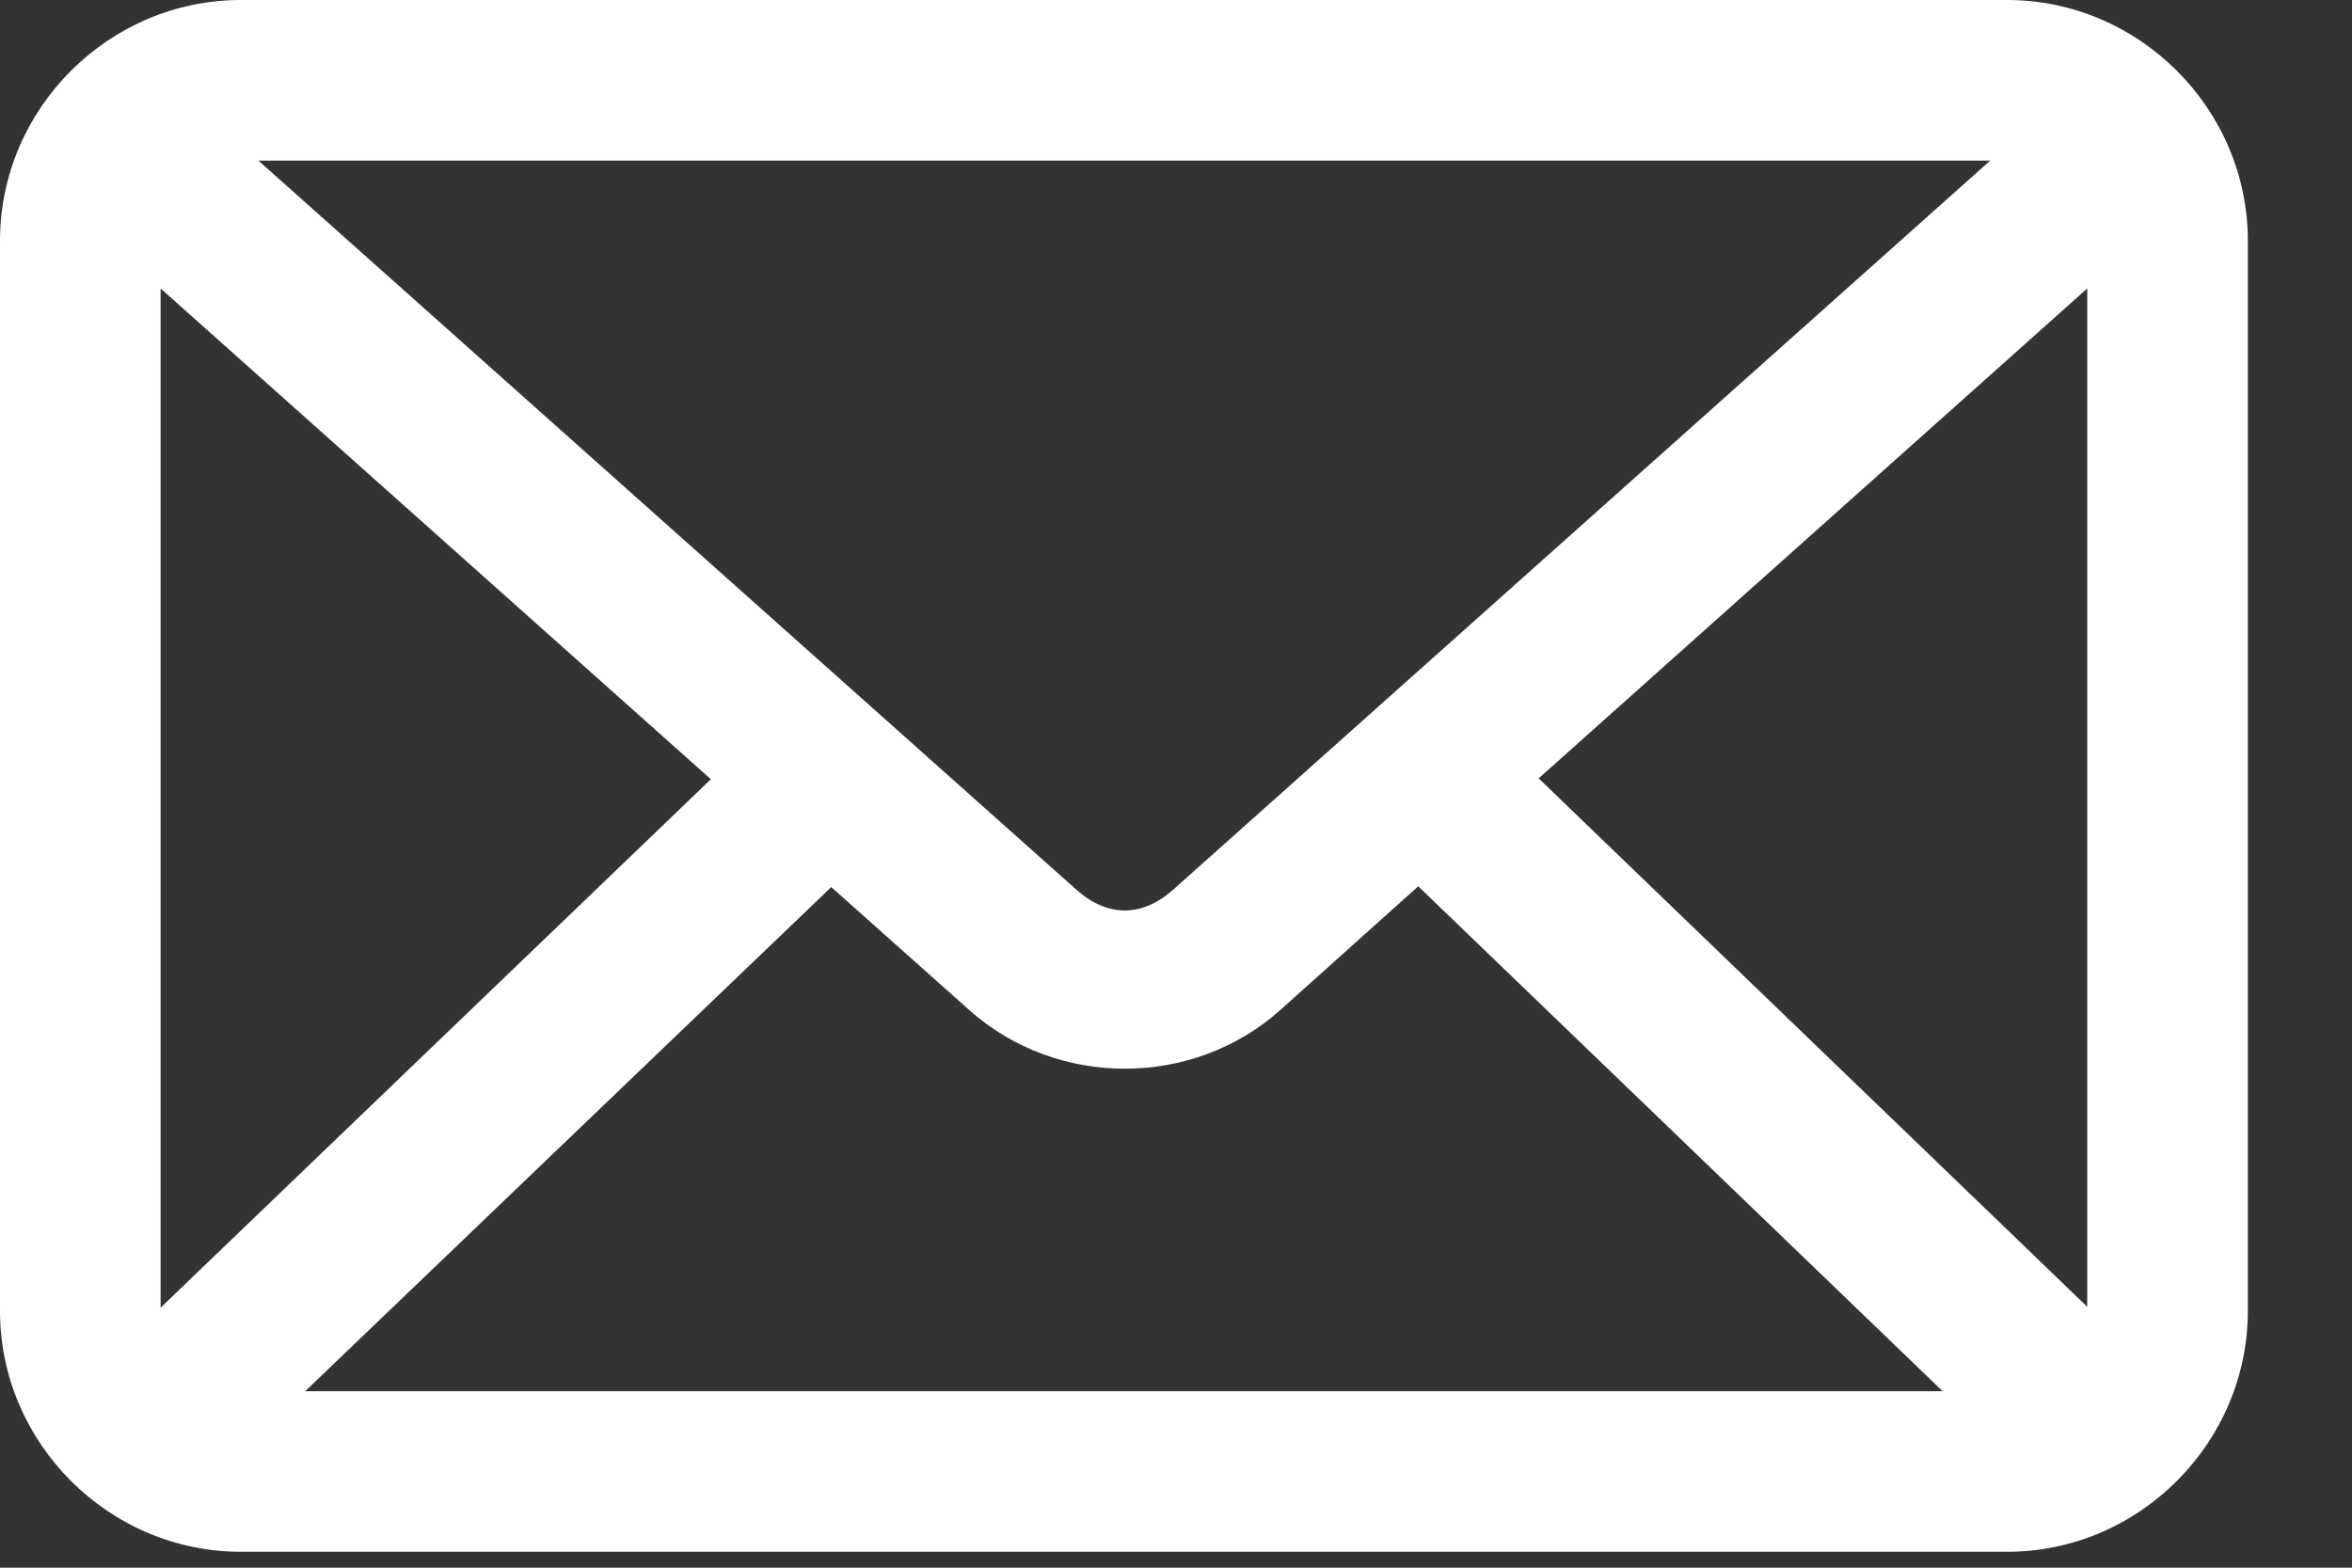 <svg width="21" height="14" viewBox="0 0 21 14" fill="none" xmlns="http://www.w3.org/2000/svg">
<rect x="0" y="0" width="21" height="14" fill="#333333" stroke="none"/>
<path d="M2.15 0C0.971 0 0 0.971 0 2.15V11.707C0 12.886 0.971 13.858 2.15 13.858H17.92C19.099 13.858 20.07 12.886 20.07 11.707V2.15C20.07 0.971 19.099 0 17.92 0H2.15ZM2.307 1.434H17.77L10.476 7.944C10.197 8.193 9.888 8.193 9.609 7.944L2.307 1.434ZM1.434 2.576L6.347 6.959L1.434 11.678V2.576ZM18.636 2.576V11.67L13.738 6.951L18.636 2.576ZM12.663 7.915L17.345 12.424H2.725L7.422 7.922L8.654 9.02C9.437 9.718 10.648 9.719 11.431 9.02L12.663 7.915Z" fill="white"/>
</svg>
